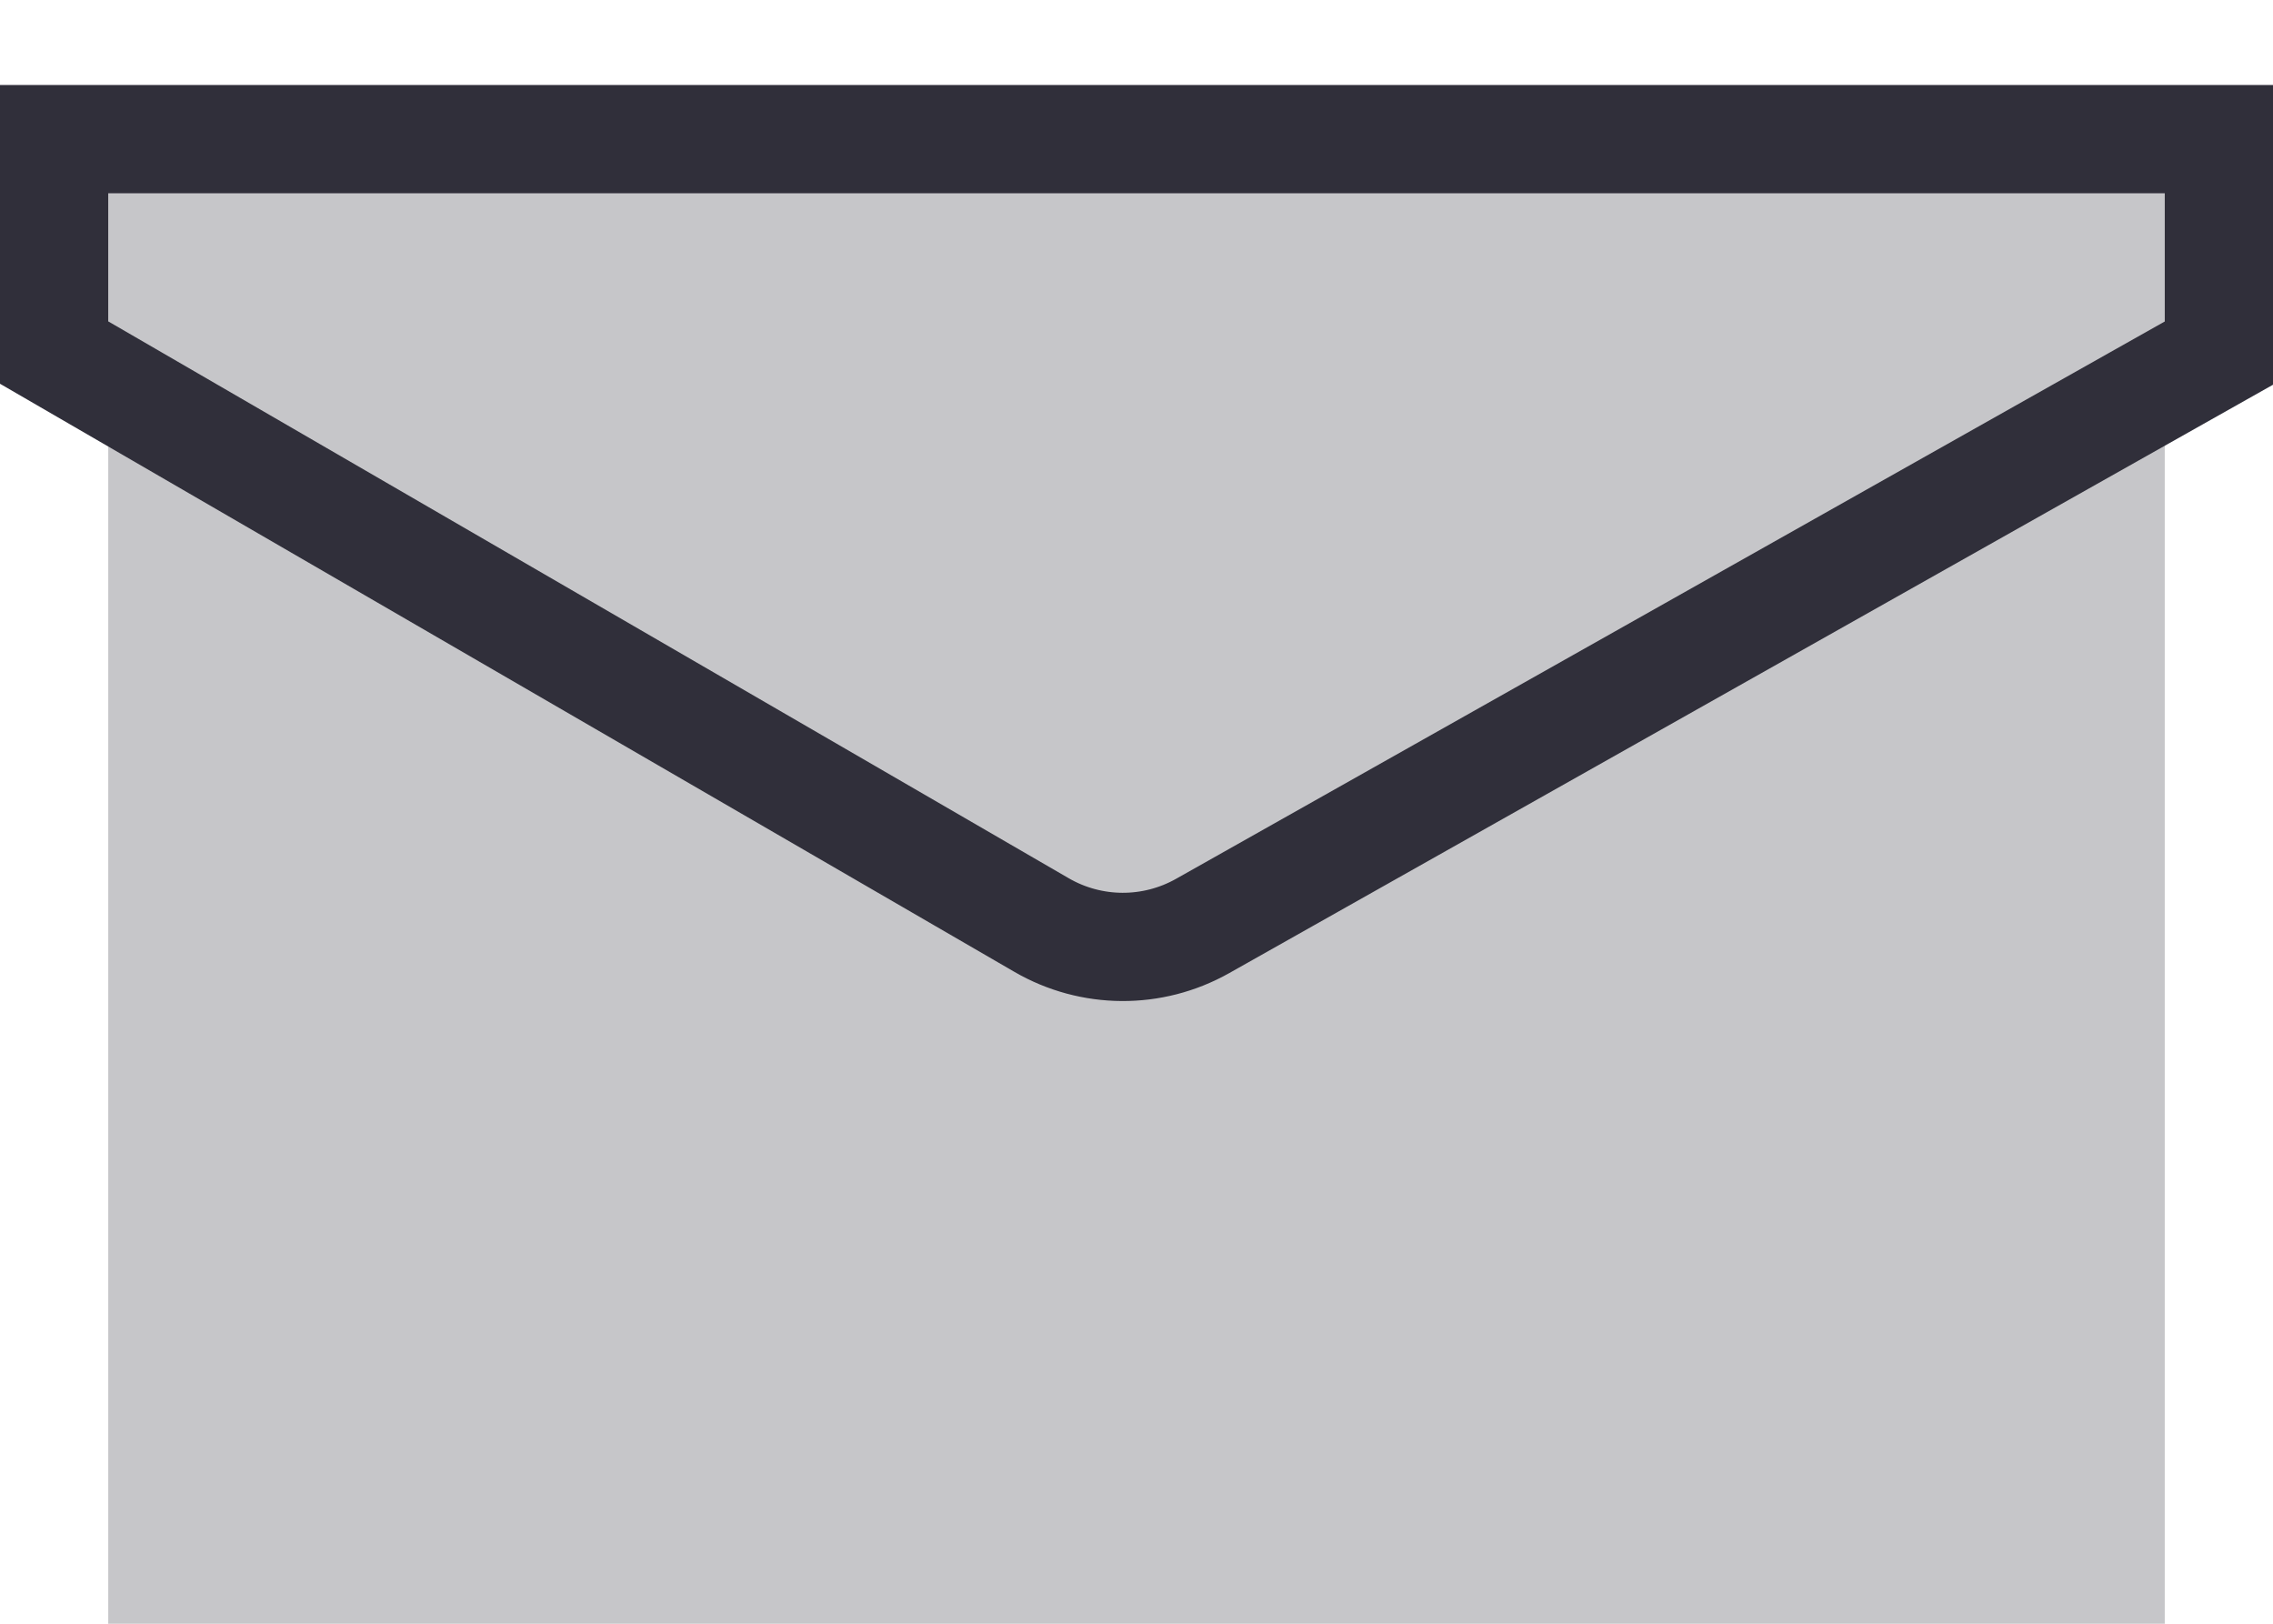 <?xml version="1.0" encoding="UTF-8"?>
<svg width="21px" height="15px" viewBox="0 0 21 15" version="1.1" xmlns="http://www.w3.org/2000/svg" xmlns:xlink="http://www.w3.org/1999/xlink">
    <!-- Generator: Sketch 50 (54983) - http://www.bohemiancoding.com/sketch -->
    <title>Group 5</title>
    <desc>Created with Sketch.</desc>
    <defs></defs>
    <g id="Symbols" stroke="none" stroke-width="1" fill="none" fill-rule="evenodd">
        <g id="Desktop/vignette-freelance" transform="translate(-205, -273)" fill="#C6C6C9">
            <g id="Group-5" transform="translate(206, 274)">
                <rect id="Rectangle-8" x="0" y="1" width="19" height="13"></rect>
                <path d="M-0.5,2.257 L-0.5,0.285 L19.5,0.285 L19.5,2.262 L10.111,7.554 C9.648,7.815 9.082,7.812 8.622,7.545 L-0.5,2.257 Z" id="Path-3" stroke="#302F3A"></path>
            </g>
        </g>
    </g>
</svg>